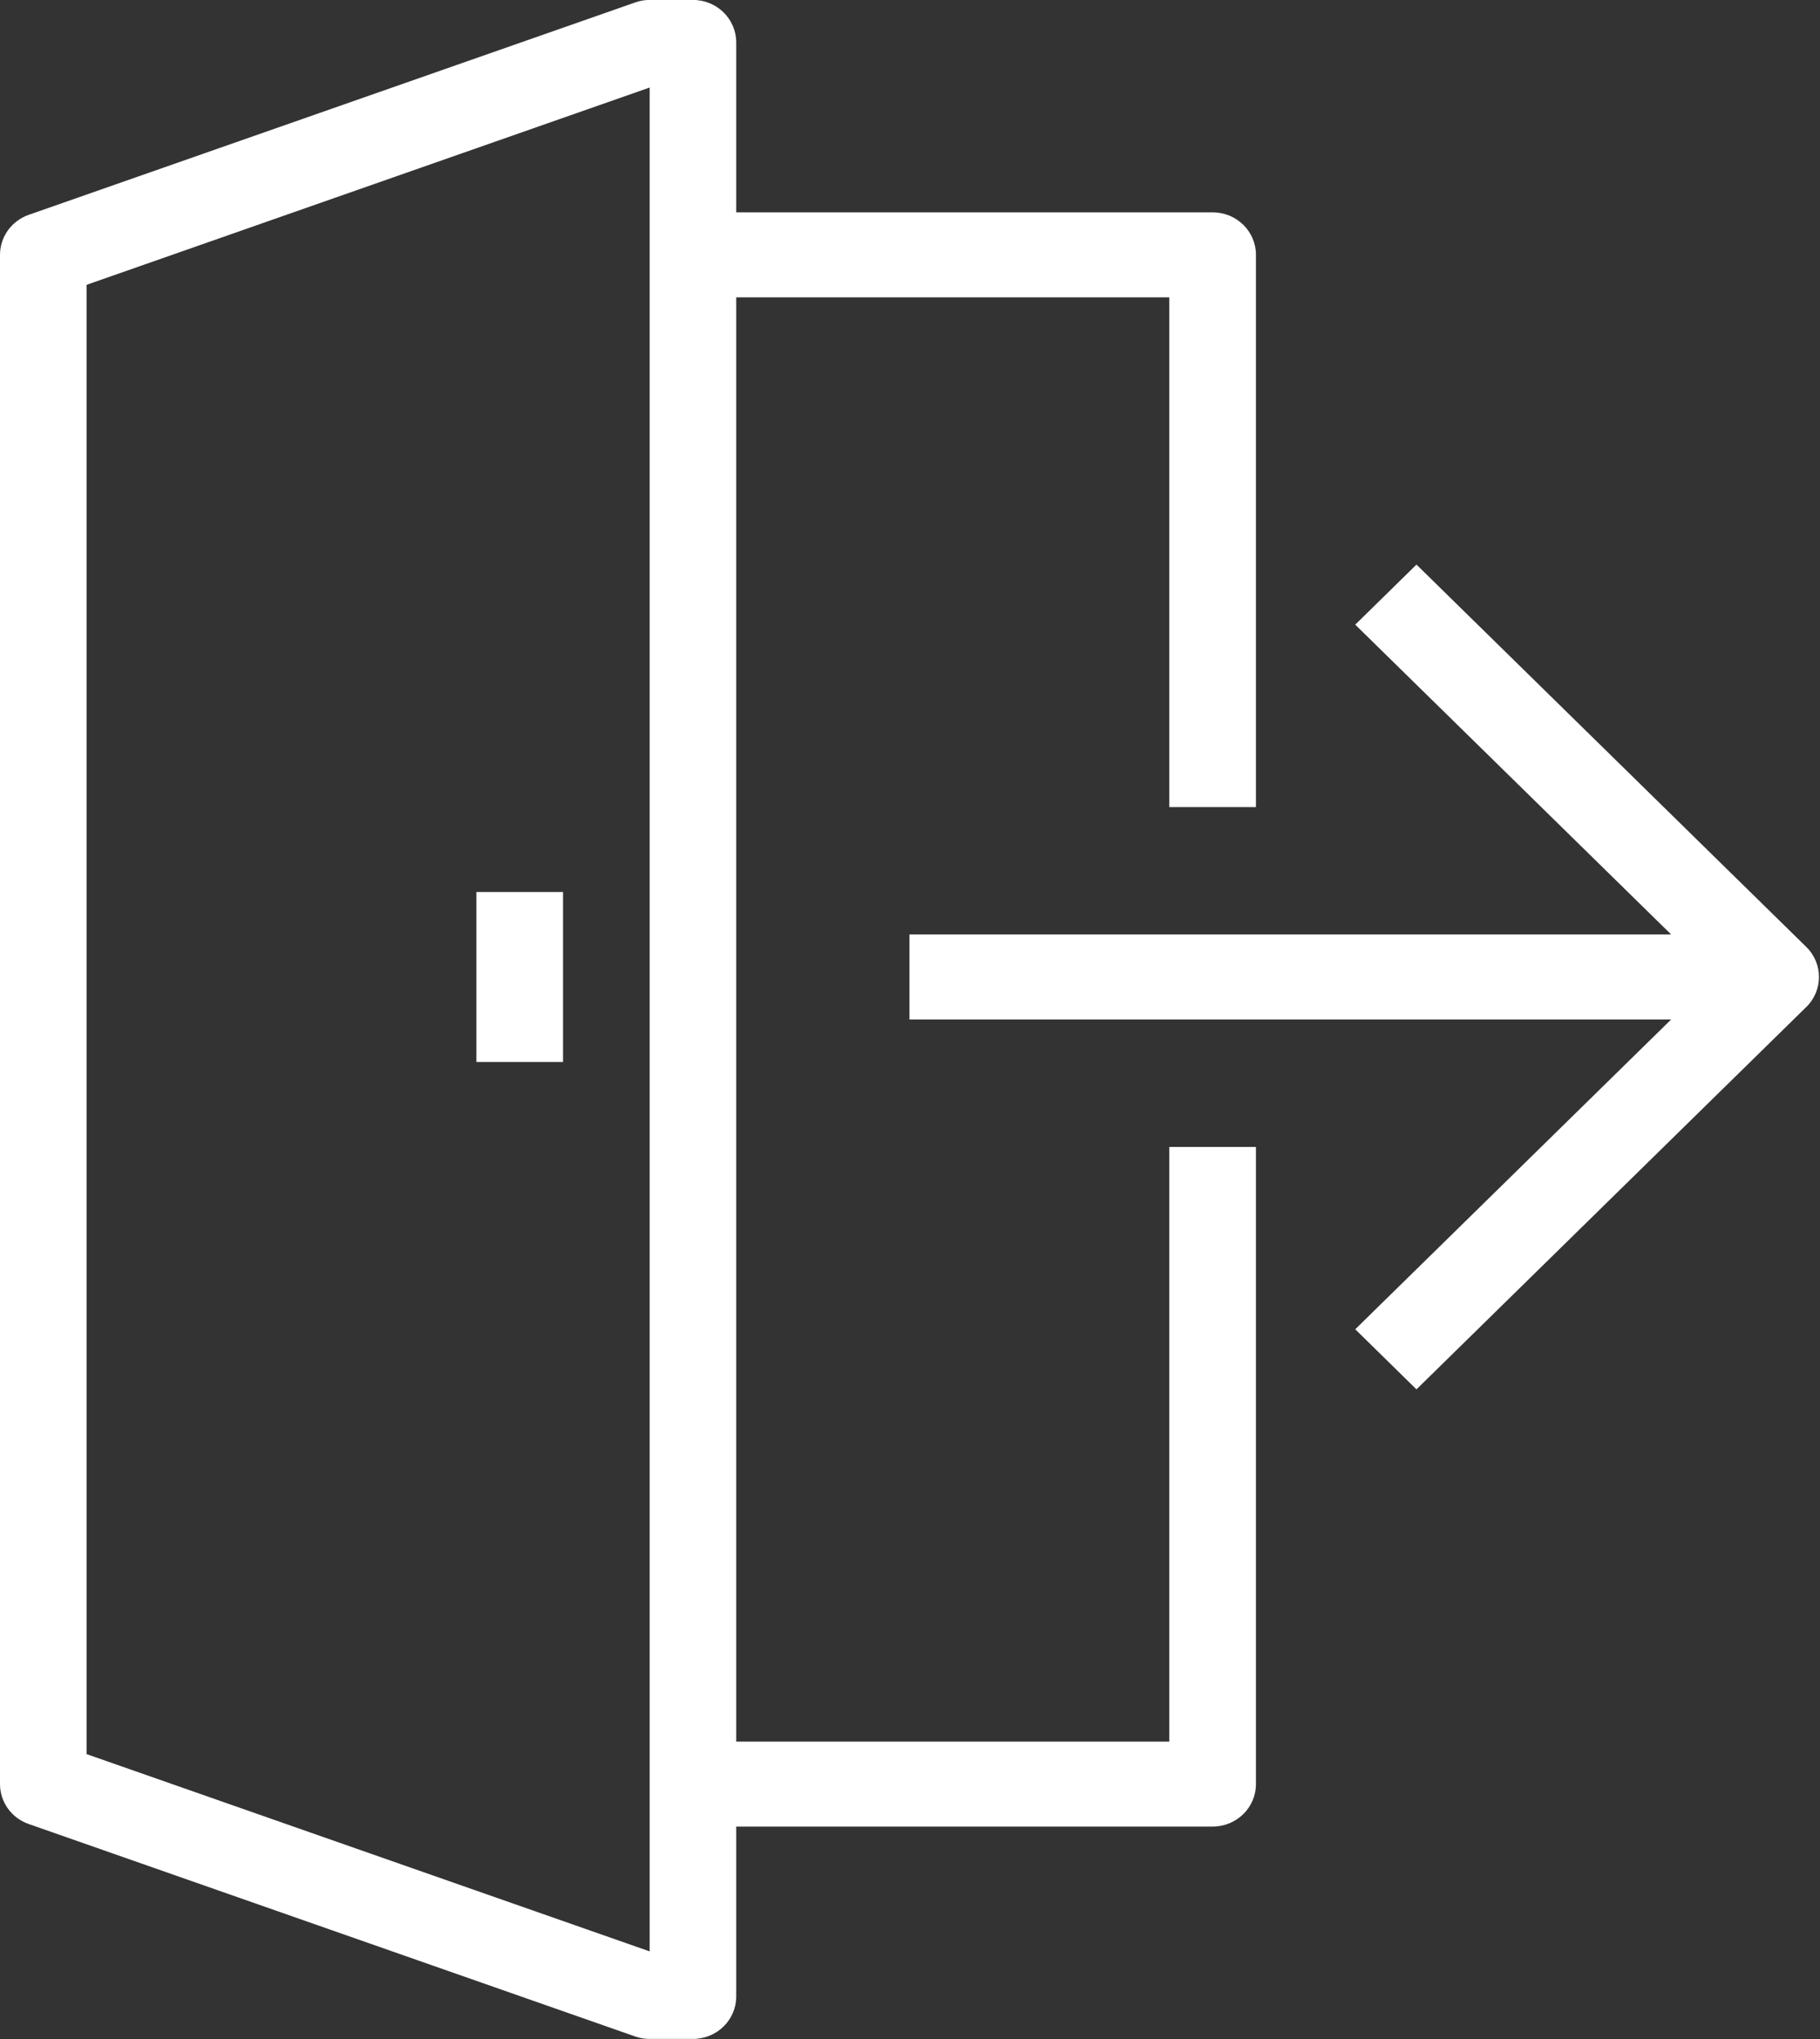 <svg 
 xmlns="http://www.w3.org/2000/svg"
 xmlns:xlink="http://www.w3.org/1999/xlink"
 width="25px" height="28px">
<rect width="100%" height="100%" fill="#333333" stroke="none"/>
<path fillRule="evenodd"  fill="rgb(255, 255, 255)"
 d="M24.812,13.828 L19.457,19.079 L18.616,18.254 L22.955,14.000 L12.493,14.000 L12.493,12.832 L22.955,12.832 L18.616,8.578 L19.457,7.753 L24.812,13.004 C25.044,13.232 25.044,13.601 24.812,13.828 ZM16.062,4.083 L10.113,4.083 L10.113,23.916 L16.062,23.916 L16.062,15.750 L17.252,15.750 L17.252,24.499 C17.252,24.822 16.986,25.083 16.657,25.083 L10.113,25.083 L10.113,27.416 C10.113,27.739 9.847,27.999 9.518,27.999 L8.924,27.999 C8.856,27.999 8.788,27.988 8.724,27.965 L0.395,25.048 C0.158,24.966 0.000,24.746 0.000,24.499 L0.000,3.499 C0.000,3.253 0.158,3.033 0.395,2.950 L8.724,0.034 C8.788,0.011 8.856,-0.001 8.924,-0.001 L9.518,-0.001 C9.847,-0.001 10.113,0.260 10.113,0.583 L10.113,2.916 L16.657,2.916 C16.986,2.916 17.252,3.177 17.252,3.499 L17.252,11.083 L16.062,11.083 L16.062,4.083 ZM8.924,1.202 L1.190,3.911 L1.190,24.088 L8.924,26.797 L8.924,1.202 ZM7.734,14.583 L6.544,14.583 L6.544,12.249 L7.734,12.249 L7.734,14.583 Z"/>
</svg>